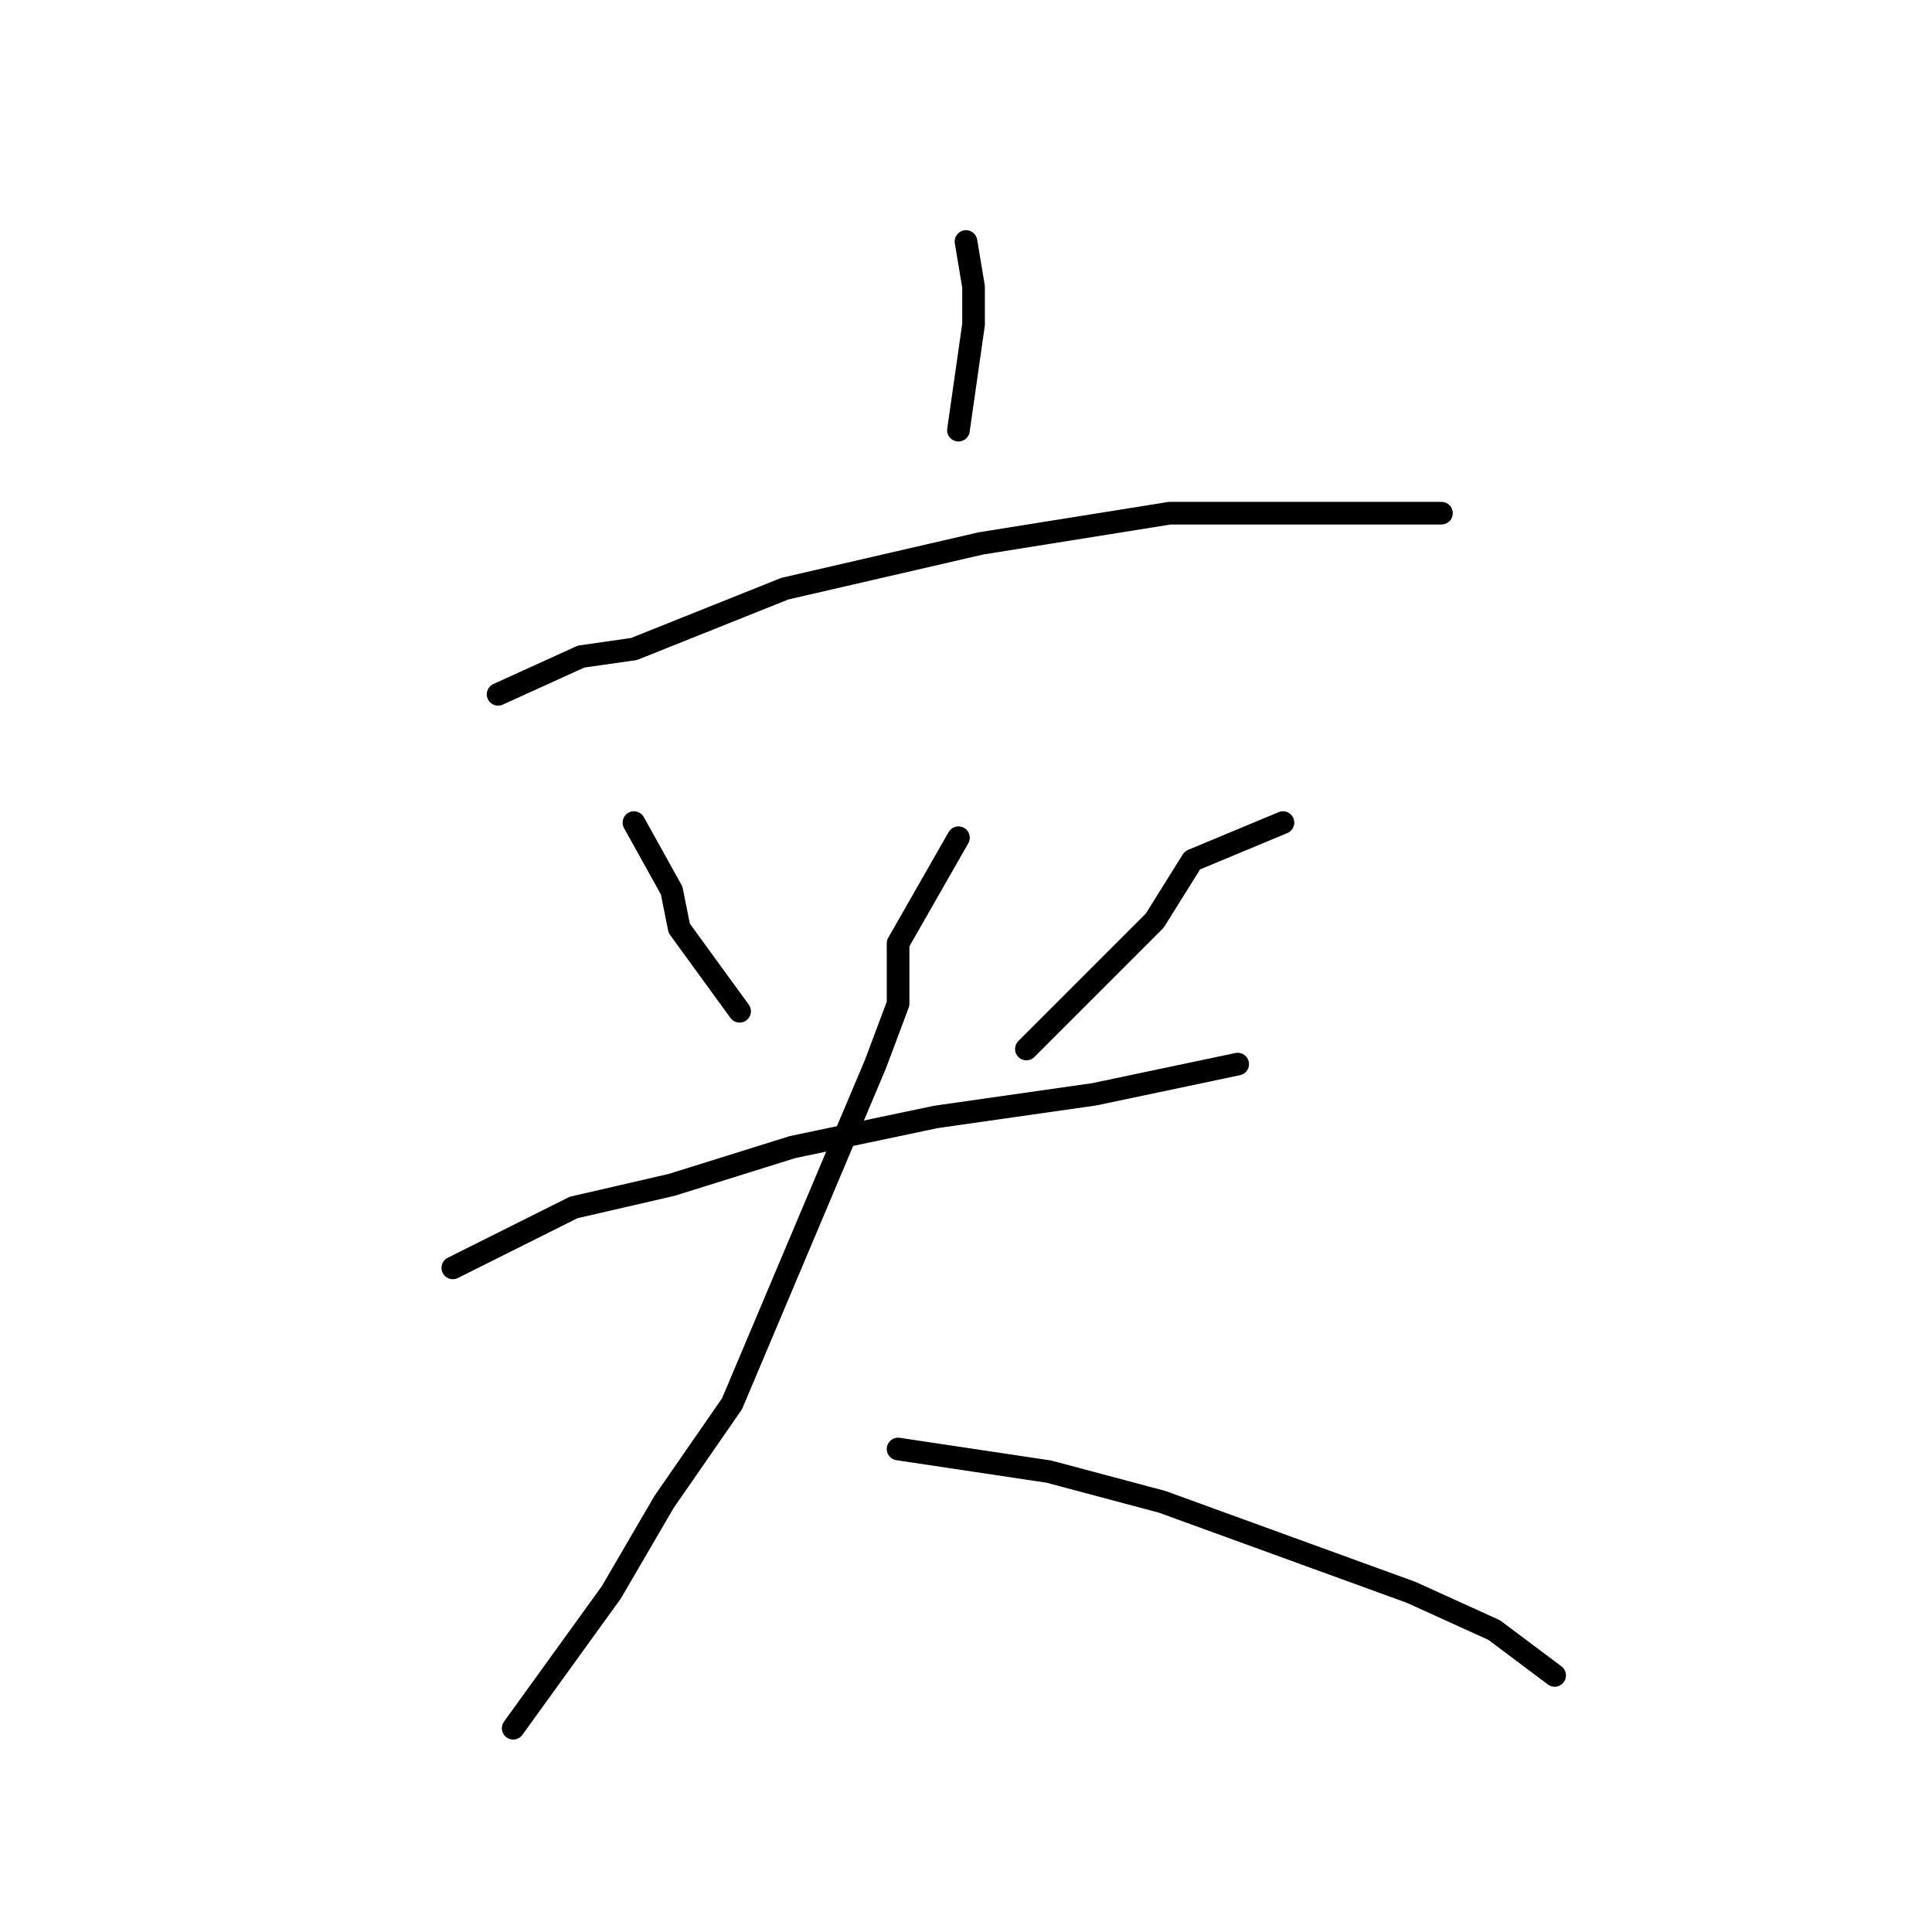 <?xml version="1.0" standalone="no"?>
    <svg width="256" height="256" xmlns="http://www.w3.org/2000/svg" version="1.1">
    <polyline stroke="black" stroke-width="3" stroke-linecap="round" fill="transparent" stroke-linejoin="round" points="128 32 129 38 129 43 127 57 127 57 " />
        <polyline stroke="black" stroke-width="3" stroke-linecap="round" fill="transparent" stroke-linejoin="round" points="66 92 77 87 84 86 104 78 130 72 155 68 164 68 182 68 191 68 191 68 " />
        <polyline stroke="black" stroke-width="3" stroke-linecap="round" fill="transparent" stroke-linejoin="round" points="84 109 89 118 90 123 98 134 98 134 " />
        <polyline stroke="black" stroke-width="3" stroke-linecap="round" fill="transparent" stroke-linejoin="round" points="170 109 158 114 153 122 136 139 136 139 " />
        <polyline stroke="black" stroke-width="3" stroke-linecap="round" fill="transparent" stroke-linejoin="round" points="60 168 76 160 89 157 105 152 124 148 145 145 164 141 164 141 " />
        <polyline stroke="black" stroke-width="3" stroke-linecap="round" fill="transparent" stroke-linejoin="round" points="127 111 119 125 119 133 116 141 97 186 88 199 81 211 68 229 68 229 " />
        <polyline stroke="black" stroke-width="3" stroke-linecap="round" fill="transparent" stroke-linejoin="round" points="119 192 139 195 154 199 187 211 198 216 206 222 206 222 " />
        </svg>